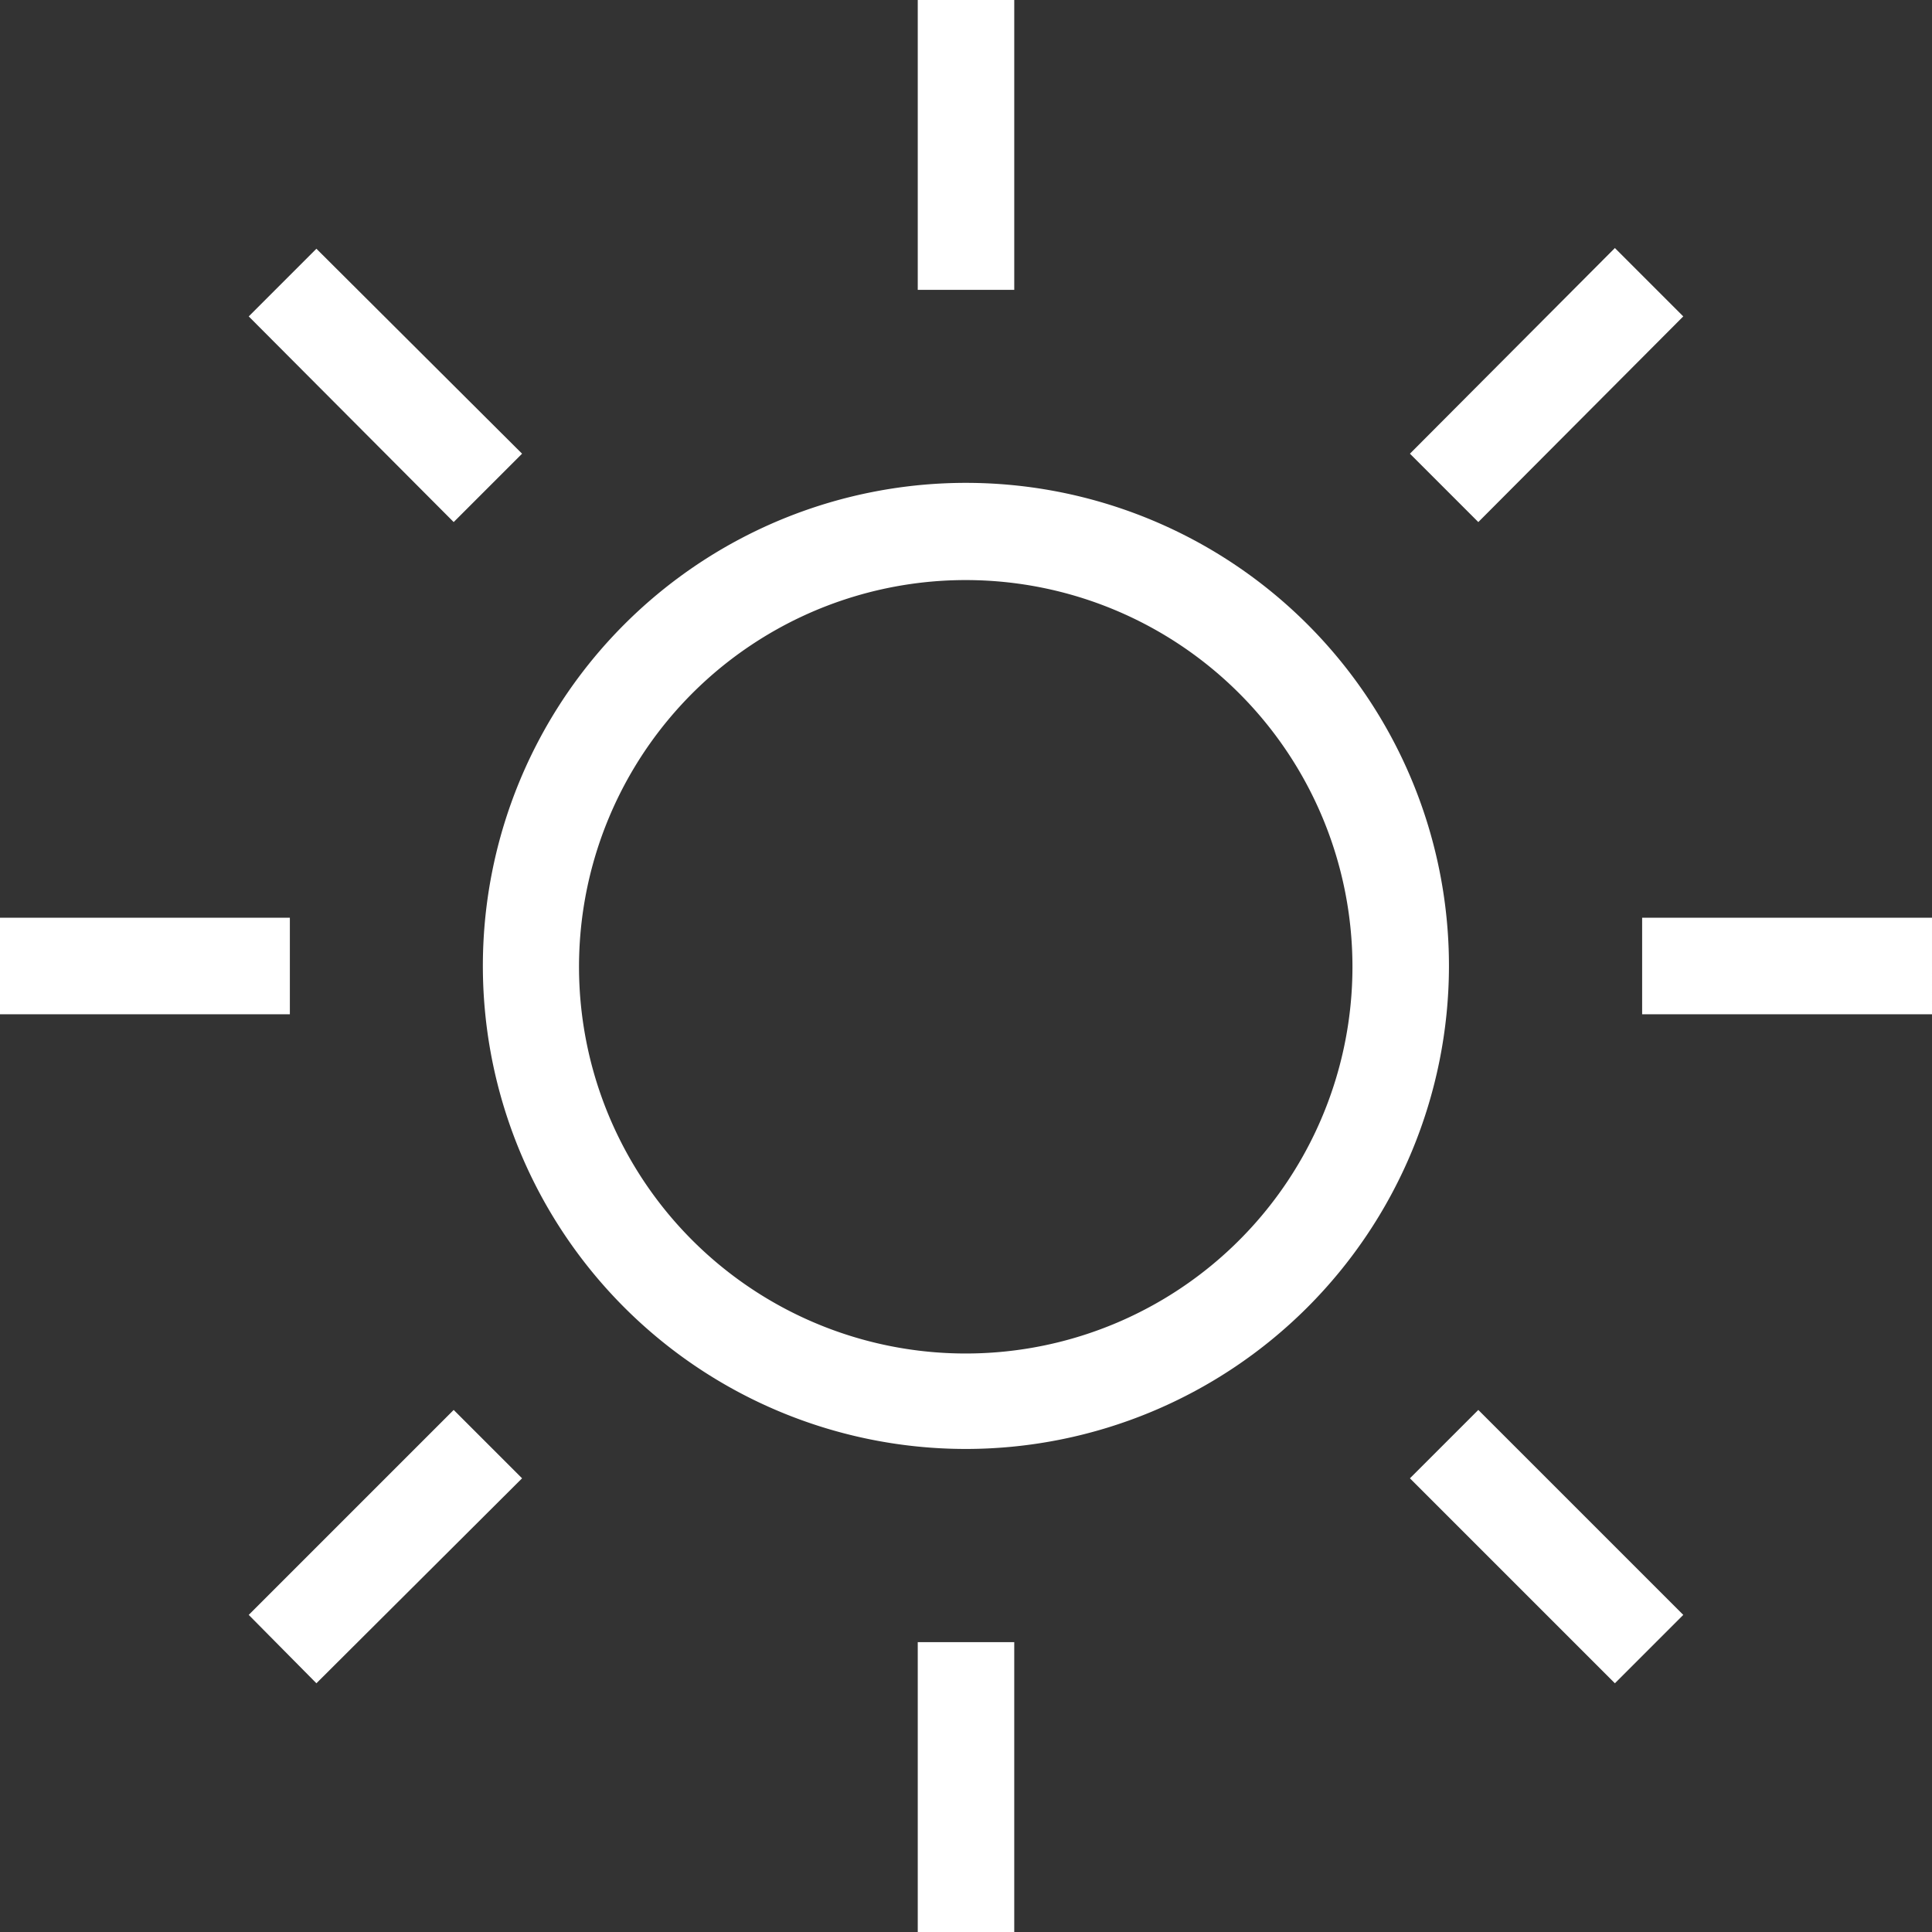 <svg xmlns="http://www.w3.org/2000/svg" viewBox="0 0 109.91 109.91"><rect x="0" y="0" width="109.91" height="109.91" fill="#333333" stroke="none"/><defs><style>.cls-1{fill:#fff;}</style></defs><title>soleadoAsset 28</title><g id="Layer_2" data-name="Layer 2"><g id="piscina2"><path class="cls-1" d="M57.7,16.49H52.21V0H57.7Zm-28,9.32L18,14.15,14.15,18,25.81,29.7ZM16.49,52.21H0V57.7H16.49ZM29.7,84.1l-3.89-3.89L14.15,91.87,18,95.76Zm28,9.32H52.21v16.49H57.7Zm38.06-1.55L84.1,80.21,80.21,84.1,91.87,95.76Zm14.15-39.66H93.42V57.7h16.49ZM95.76,18l-3.89-3.89L80.21,25.81,84.1,29.7ZM82.43,55A27.48,27.48,0,1,0,55,82.43,27.5,27.5,0,0,0,82.43,55Zm-5.49,0A22,22,0,1,1,55,33,22,22,0,0,1,76.94,55Z"/></g></g></svg>